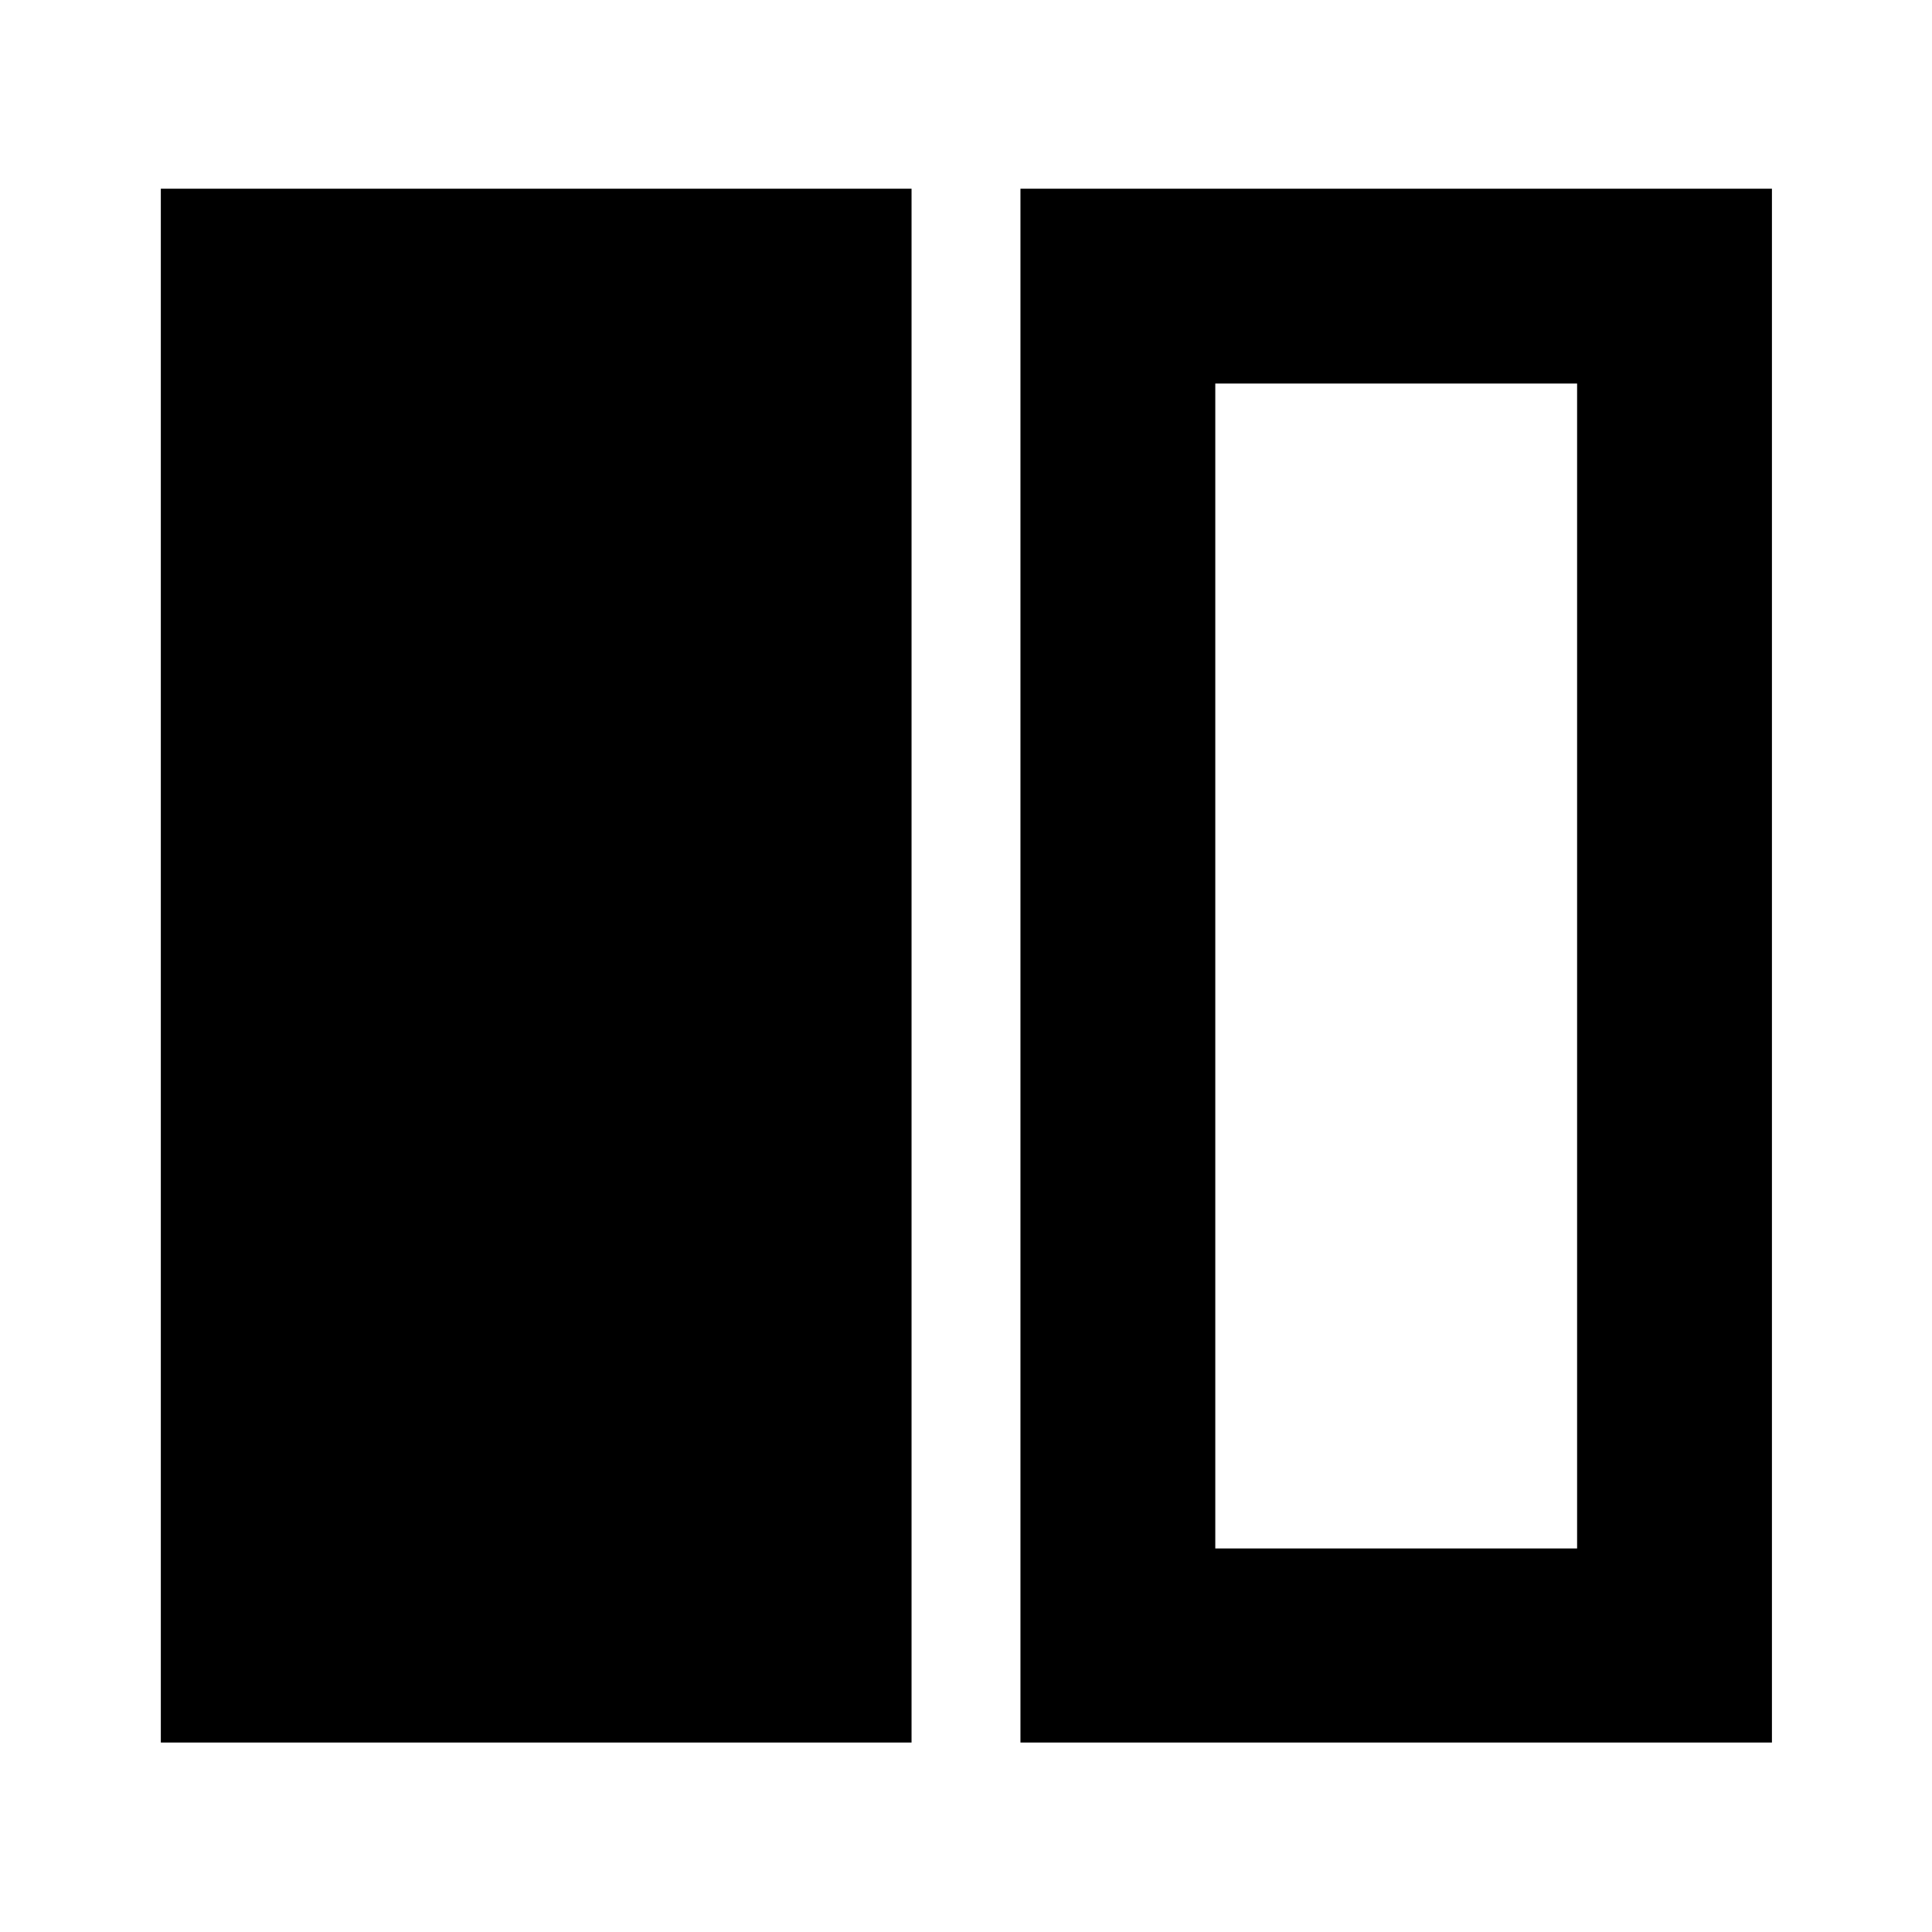 <svg xmlns="http://www.w3.org/2000/svg" height="40" viewBox="0 -960 960 960" width="40"><path d="M79.913-94.145v-772.087h373.029v772.087H79.913Zm427.145 0v-772.087h373.406v772.087H507.058ZM783.652-769.42H603.869v578.84h179.783v-578.84ZM603.869-190.58h179.783-179.783Z"/></svg>